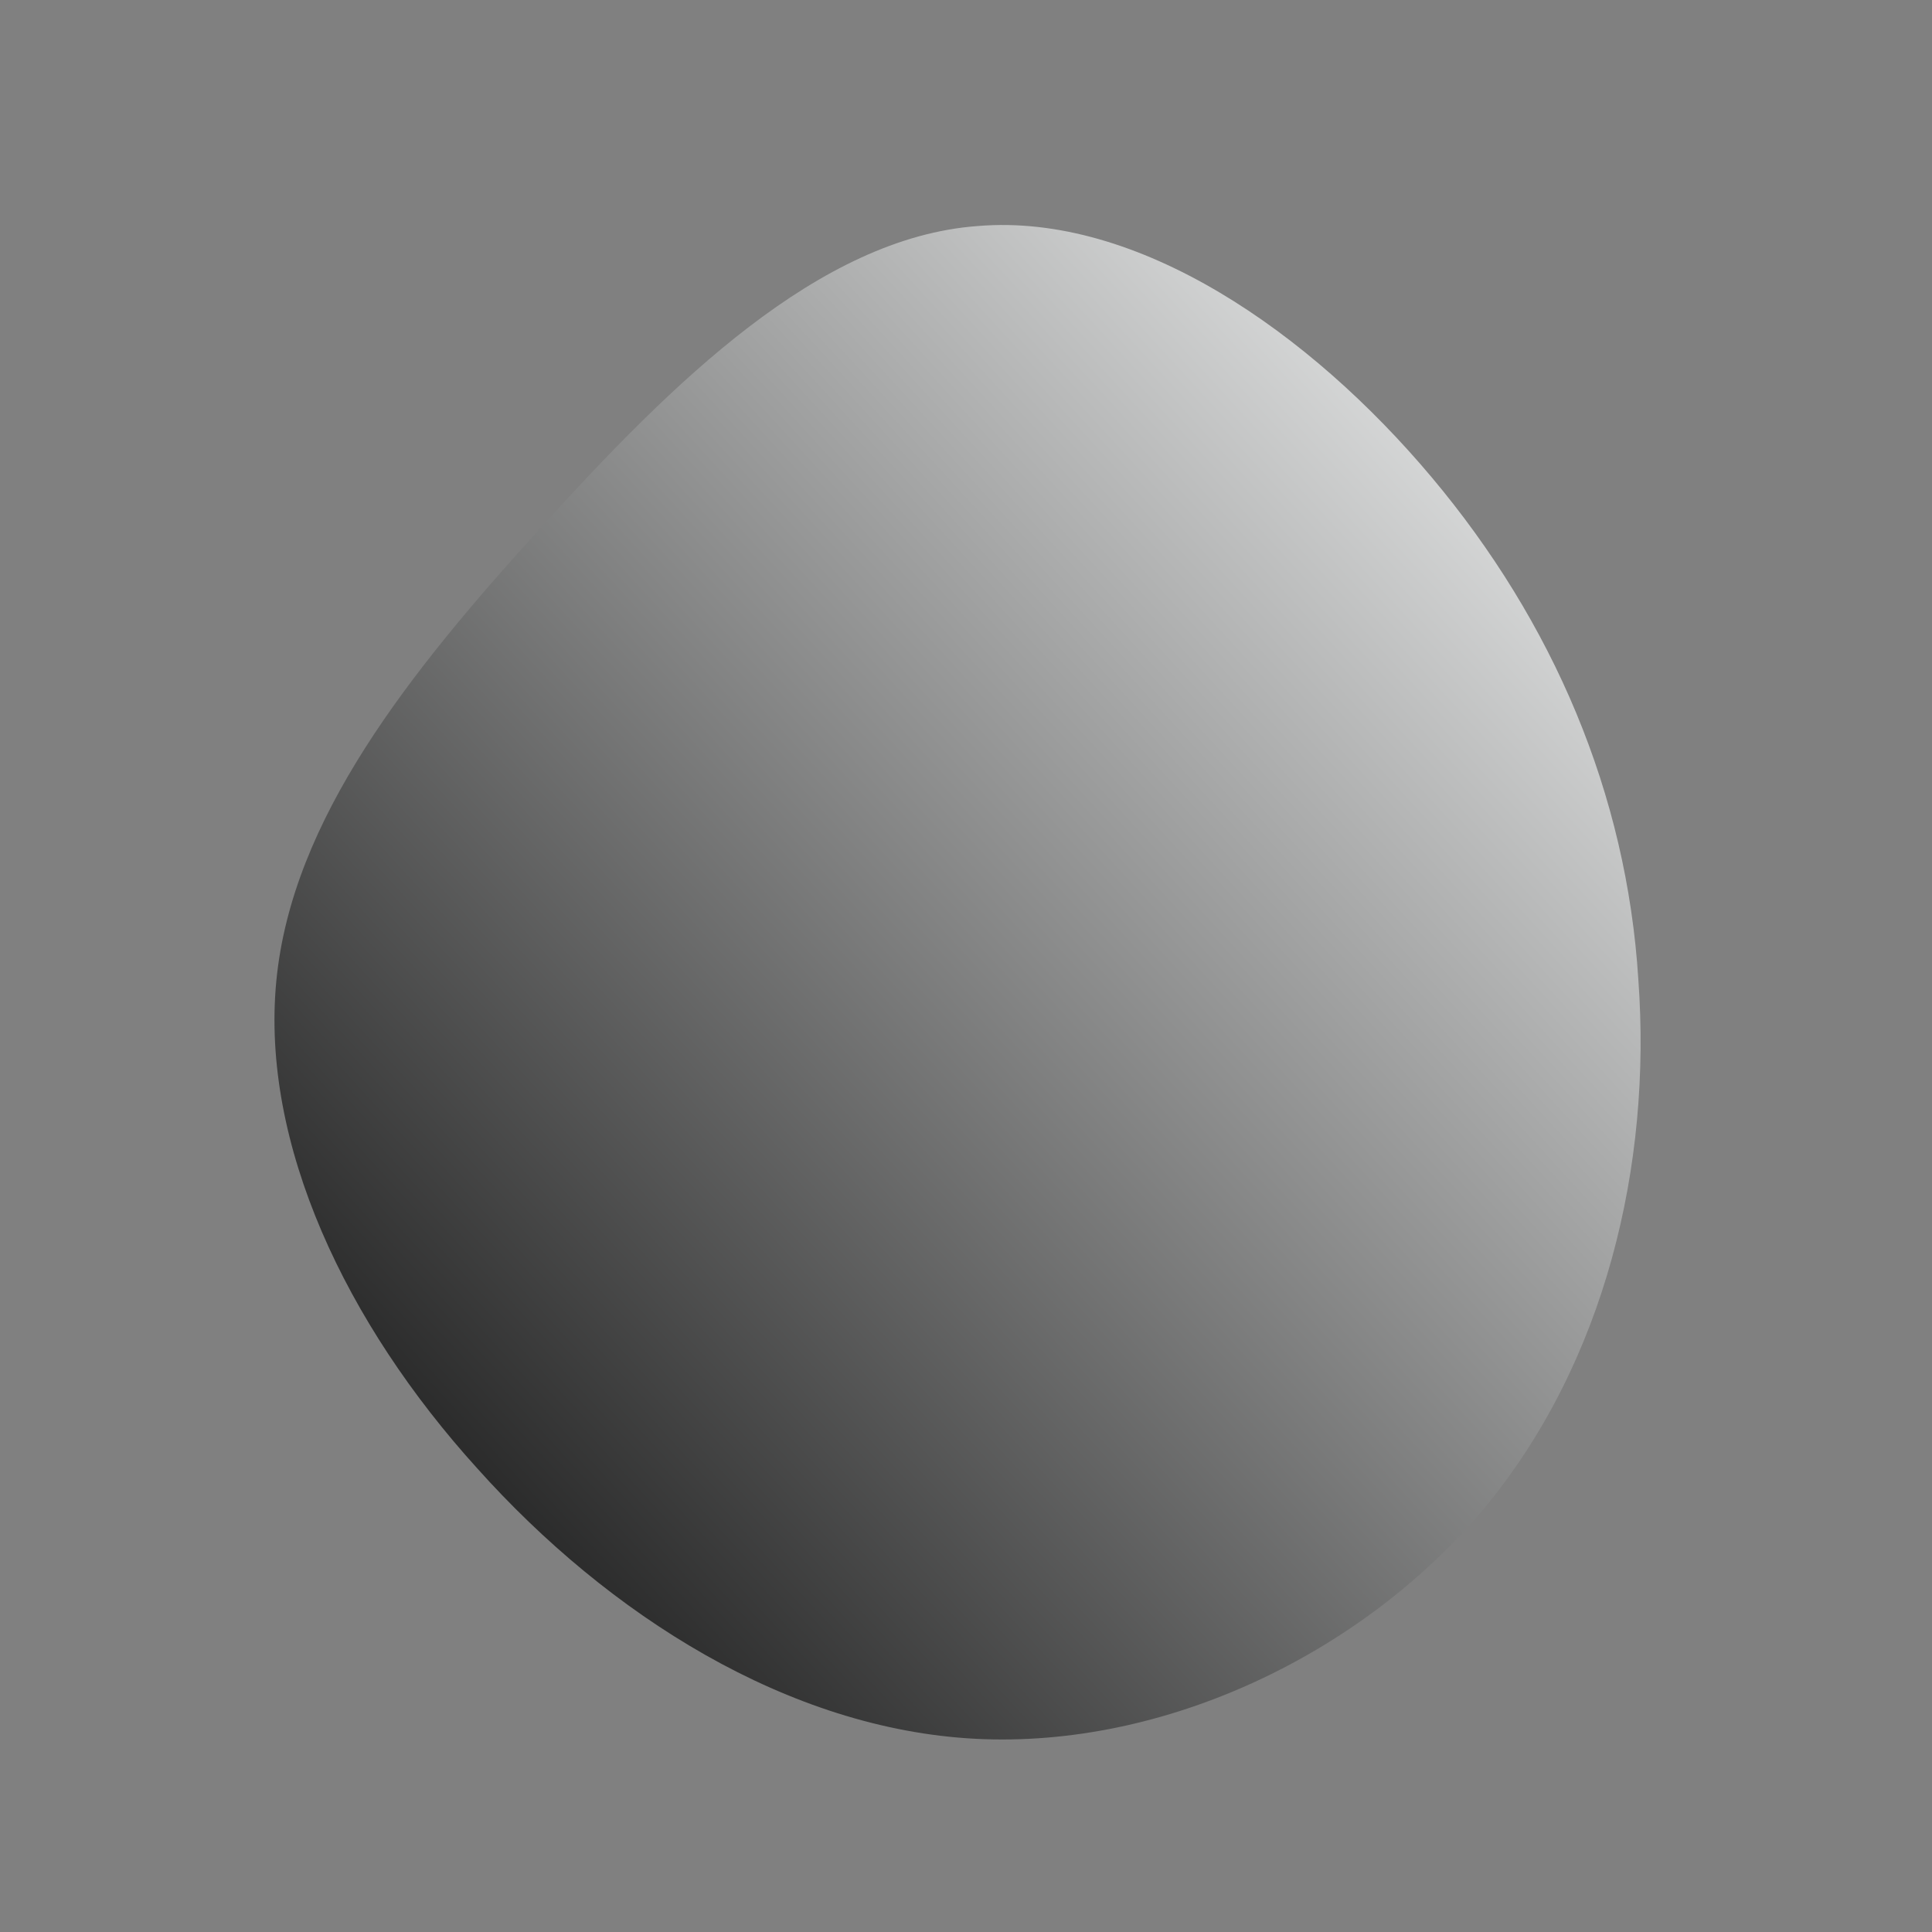 <!--?xml version="1.0" standalone="no"?-->
              <svg id="sw-js-blob-svg" viewBox="0 0 100 100" xmlns="http://www.w3.org/2000/svg" version="1.1">
                    <rect x="0" y="0" width="100" height="100" fill="#808080" stroke="none"/>
                    <defs> 
                        <linearGradient id="sw-gradient" x1="0" x2="1" y1="1" y2="0">
                            <stop id="stop1" stop-color="rgba(0, 0, 0, 1)" offset="0%"></stop>
                            <stop id="stop2" stop-color="rgba(253.47, 255, 254.974, 1)" offset="100%"></stop>
                        </linearGradient>
                    </defs>
                <path fill="url(#sw-gradient)" d="M24.1,-25.3C30.4,-17.8,34.2,-8.9,34.8,0.7C35.5,10.3,33.1,20.5,26.8,28.1C20.5,35.6,10.3,40.5,0.5,40C-9.2,39.5,-18.5,33.6,-25.3,26C-32.1,18.5,-36.5,9.2,-35.7,0.8C-34.9,-7.6,-28.8,-15.2,-22,-22.7C-15.2,-30.2,-7.6,-37.7,0.6,-38.3C8.9,-39,17.8,-32.8,24.1,-25.3Z" width="100%" height="100%" transform="translate(50 50)" stroke-width="0" style="transition: all 0.3s ease 0s;" stroke="url(#sw-gradient)"></path>
              </svg>